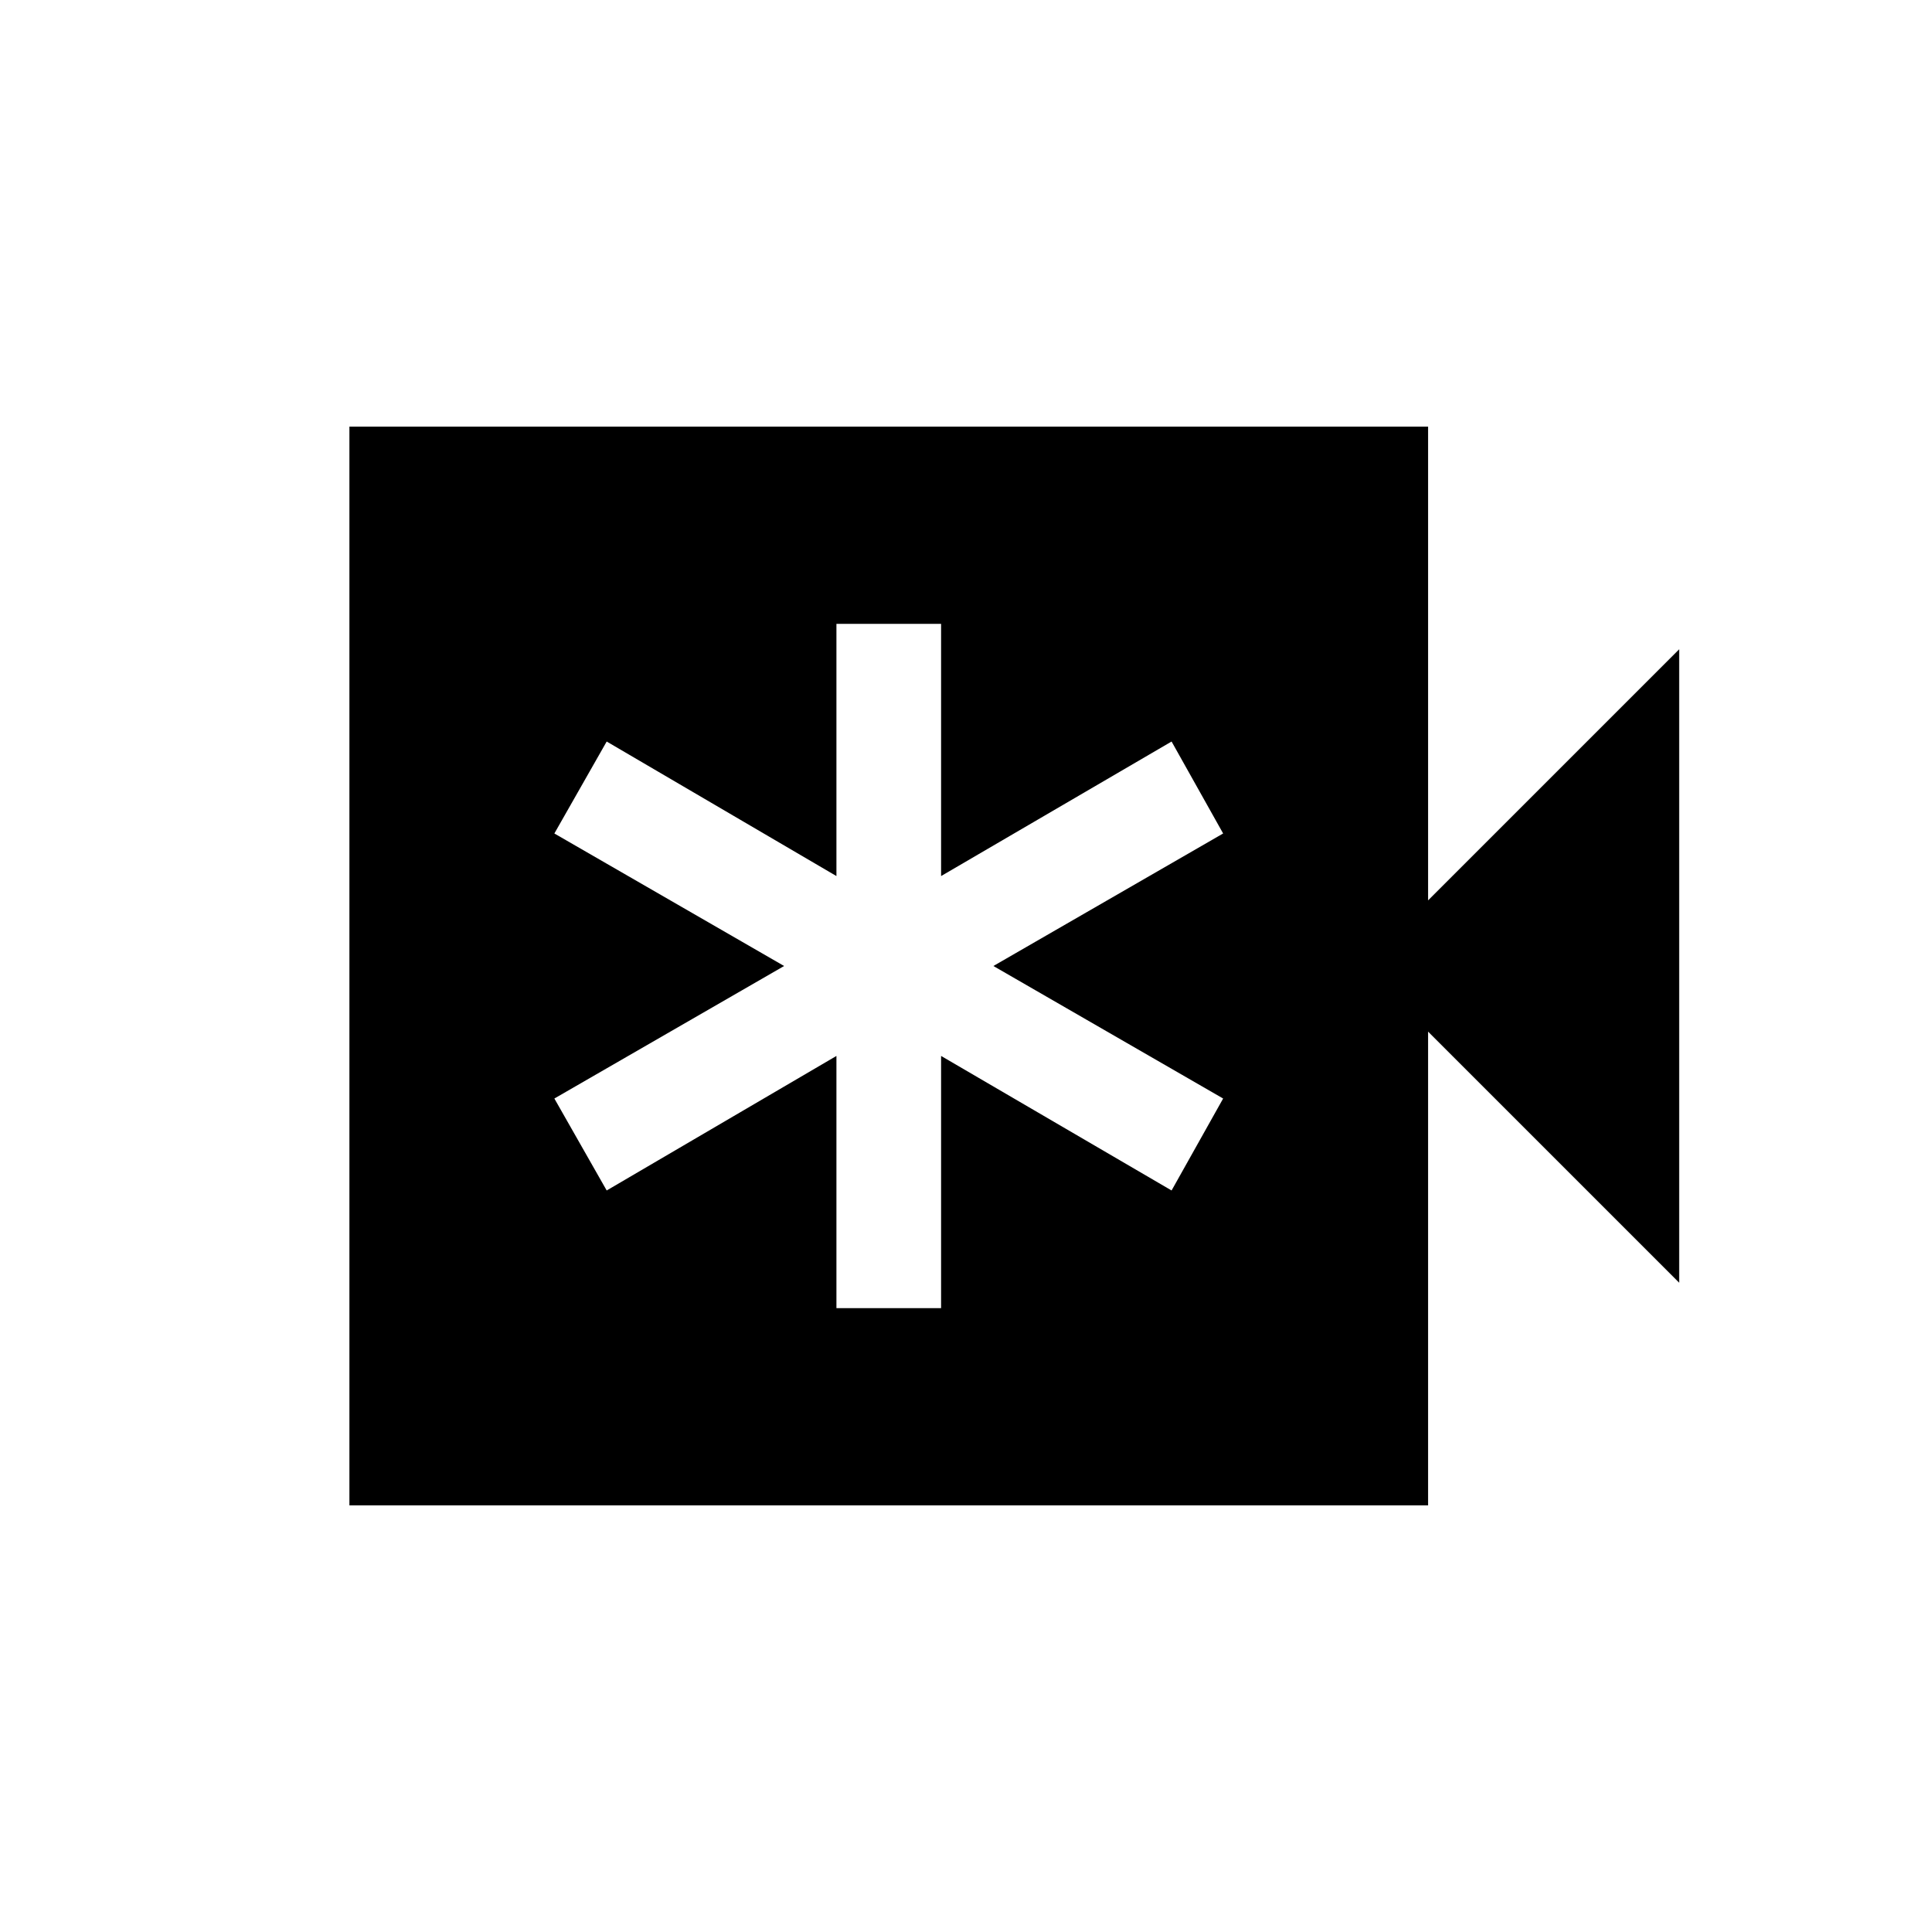 <svg xmlns="http://www.w3.org/2000/svg" height="20" viewBox="0 -960 960 960" width="20"><path d="M415.62-310h52v-125.31l114.53 66.85 25.62-45.69L493.61-480l114.16-65.85-25.62-45.69-114.53 66.85V-650h-52v125.31l-114.16-66.85-26 45.69L389.62-480l-114.16 65.85 26 45.69 114.16-66.85V-310Zm-242 98v-536h535.99v235.39l124.77-124.77v314.76L709.61-447.39V-212H173.62Z"/></svg>